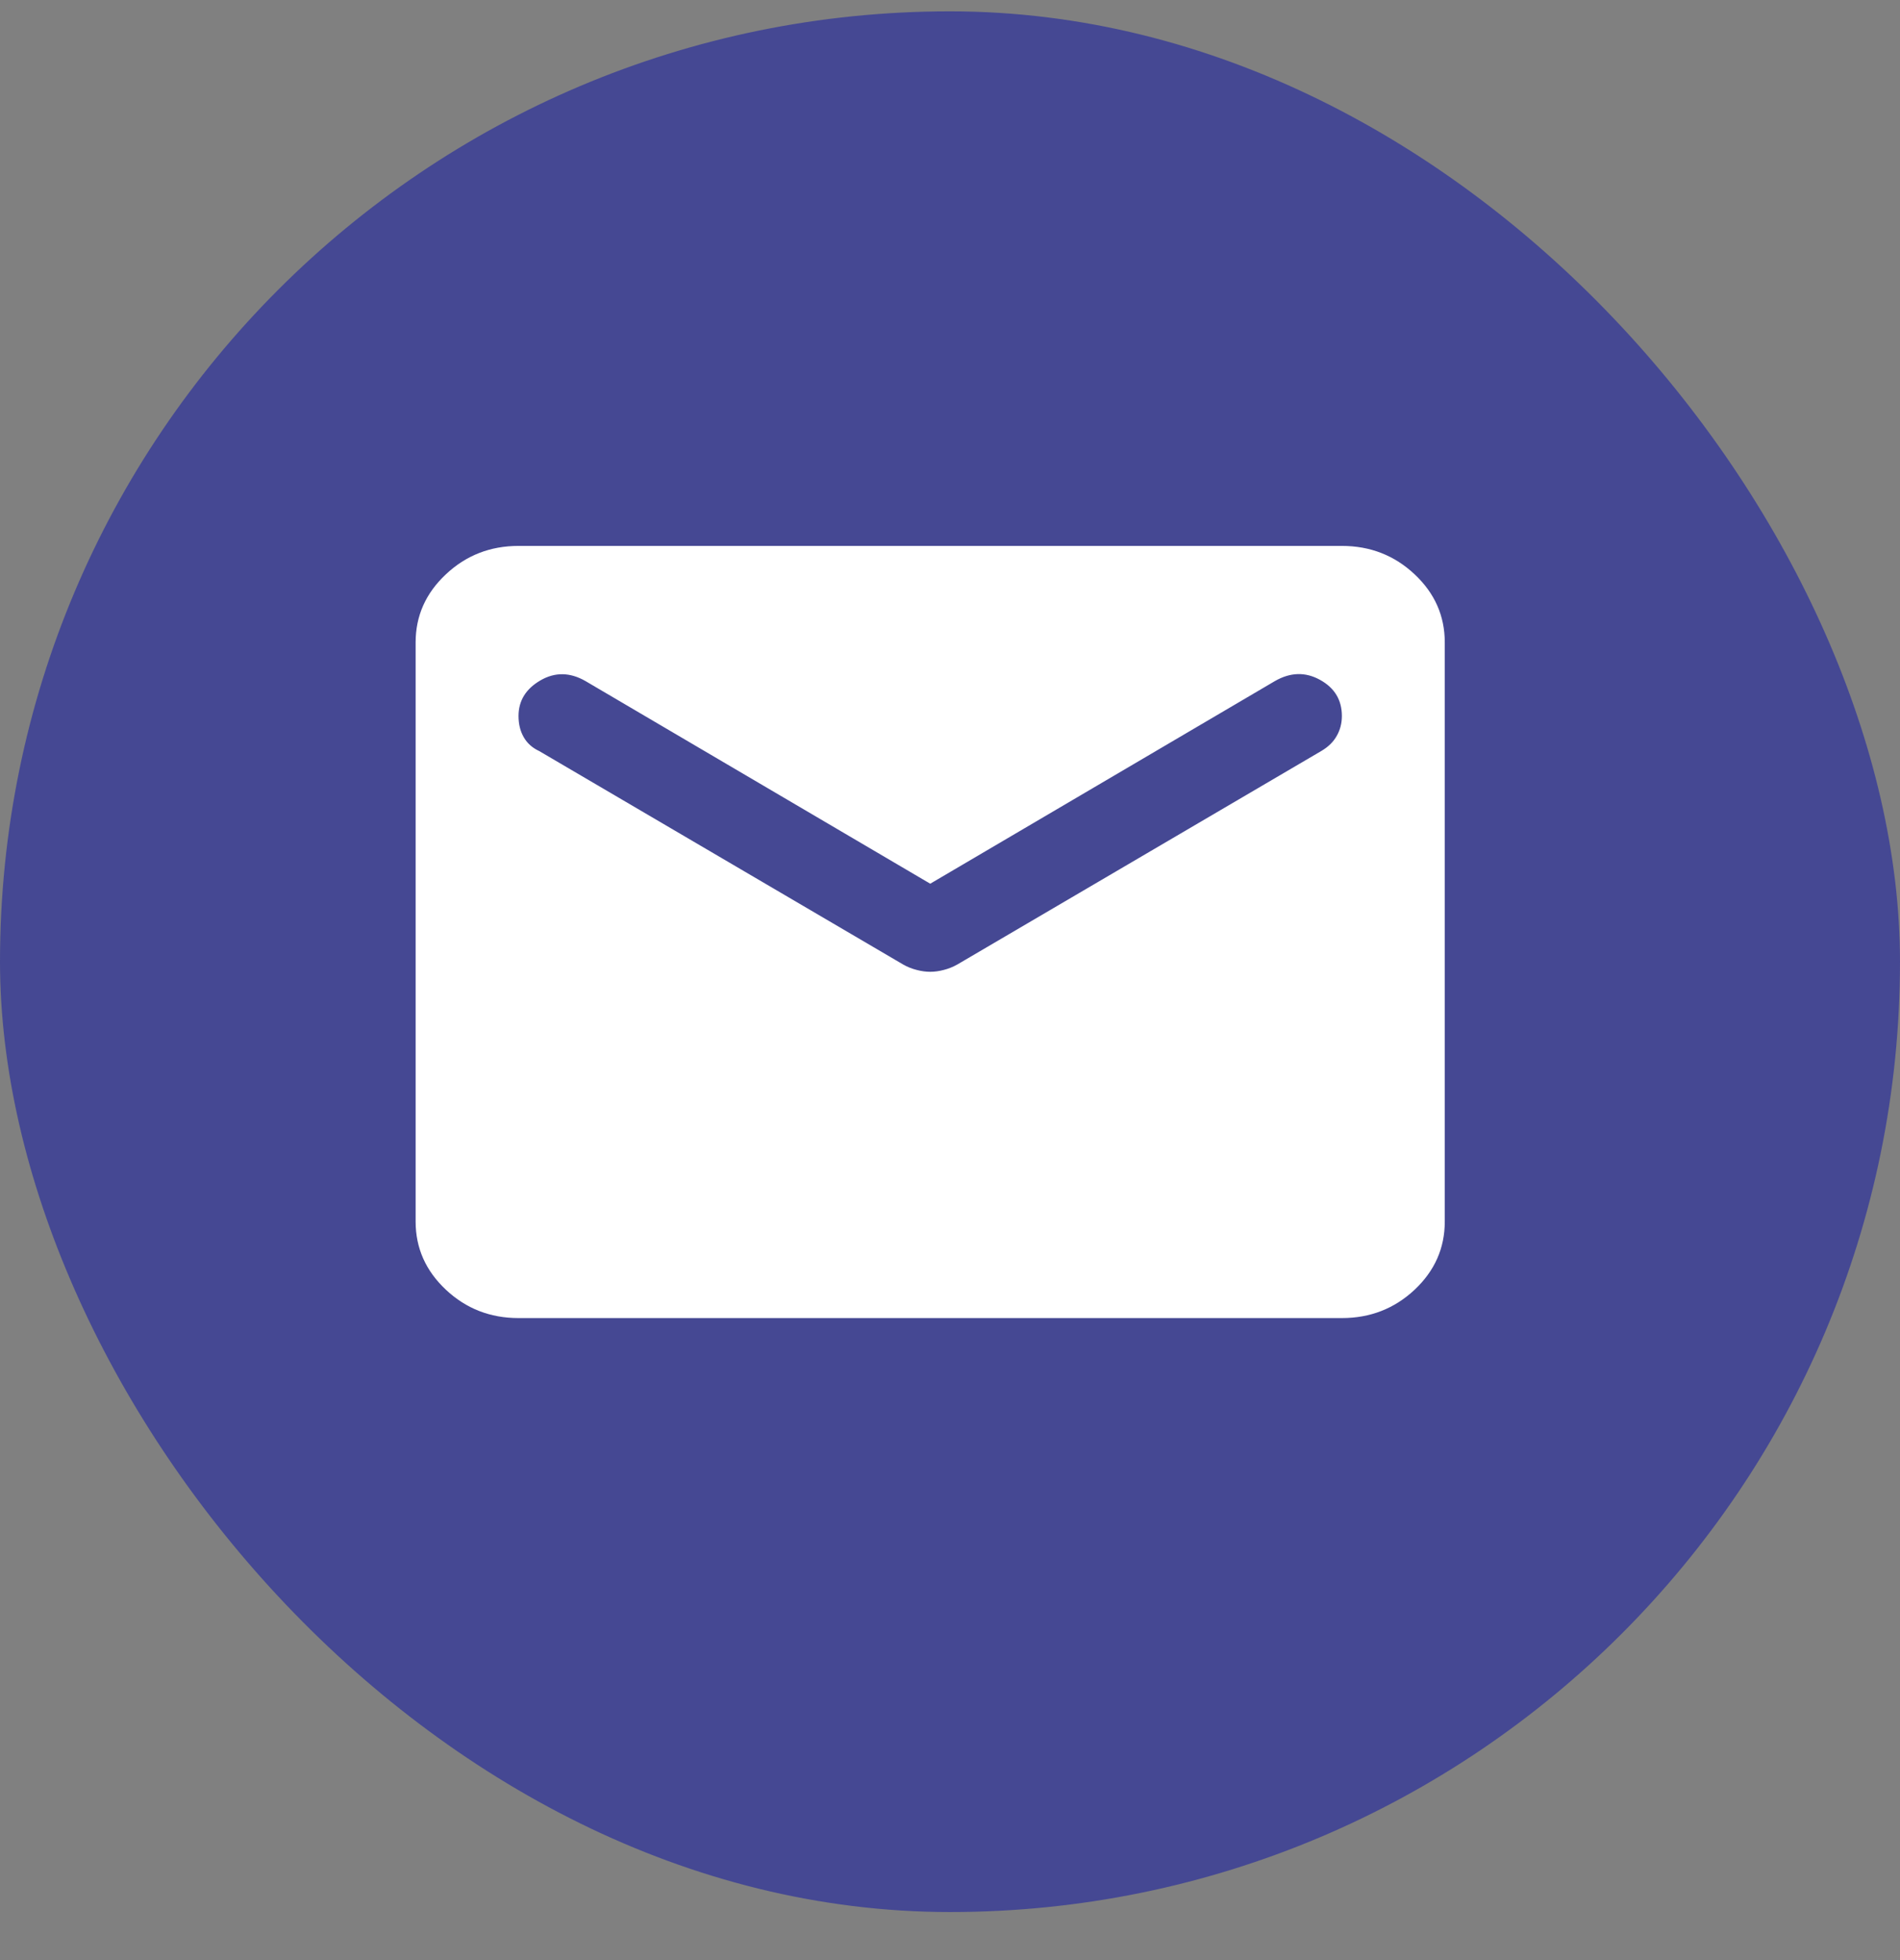 <svg width="32" height="33" viewBox="0 0 32 33" fill="none" xmlns="http://www.w3.org/2000/svg">
<rect x="0" y="0" width="32" height="33" fill="#808080" stroke="none"/>
<rect y="0.191" width="32" height="32" rx="16" fill="#454893"/>
<path d="M8.733 22.191C8.257 22.191 7.849 22.032 7.51 21.714C7.17 21.395 7 21.013 7 20.566V10.816C7 10.369 7.17 9.987 7.51 9.669C7.849 9.35 8.257 9.191 8.733 9.191H22.6C23.077 9.191 23.485 9.35 23.825 9.669C24.164 9.987 24.333 10.369 24.333 10.816V20.566C24.333 21.013 24.164 21.395 23.825 21.714C23.485 22.032 23.077 22.191 22.6 22.191H8.733ZM15.667 16.361C15.739 16.361 15.815 16.351 15.894 16.33C15.973 16.31 16.049 16.28 16.122 16.239L22.253 12.644C22.369 12.576 22.456 12.492 22.513 12.39C22.571 12.289 22.6 12.177 22.6 12.055C22.6 11.784 22.477 11.581 22.232 11.446C21.986 11.31 21.733 11.317 21.473 11.466L15.667 14.878L9.86 11.466C9.6 11.317 9.347 11.313 9.102 11.455C8.856 11.598 8.733 11.798 8.733 12.055C8.733 12.19 8.762 12.309 8.82 12.41C8.878 12.512 8.964 12.59 9.08 12.644L15.212 16.239C15.284 16.28 15.36 16.31 15.44 16.33C15.519 16.351 15.594 16.361 15.667 16.361Z" fill="white"/>
</svg>
